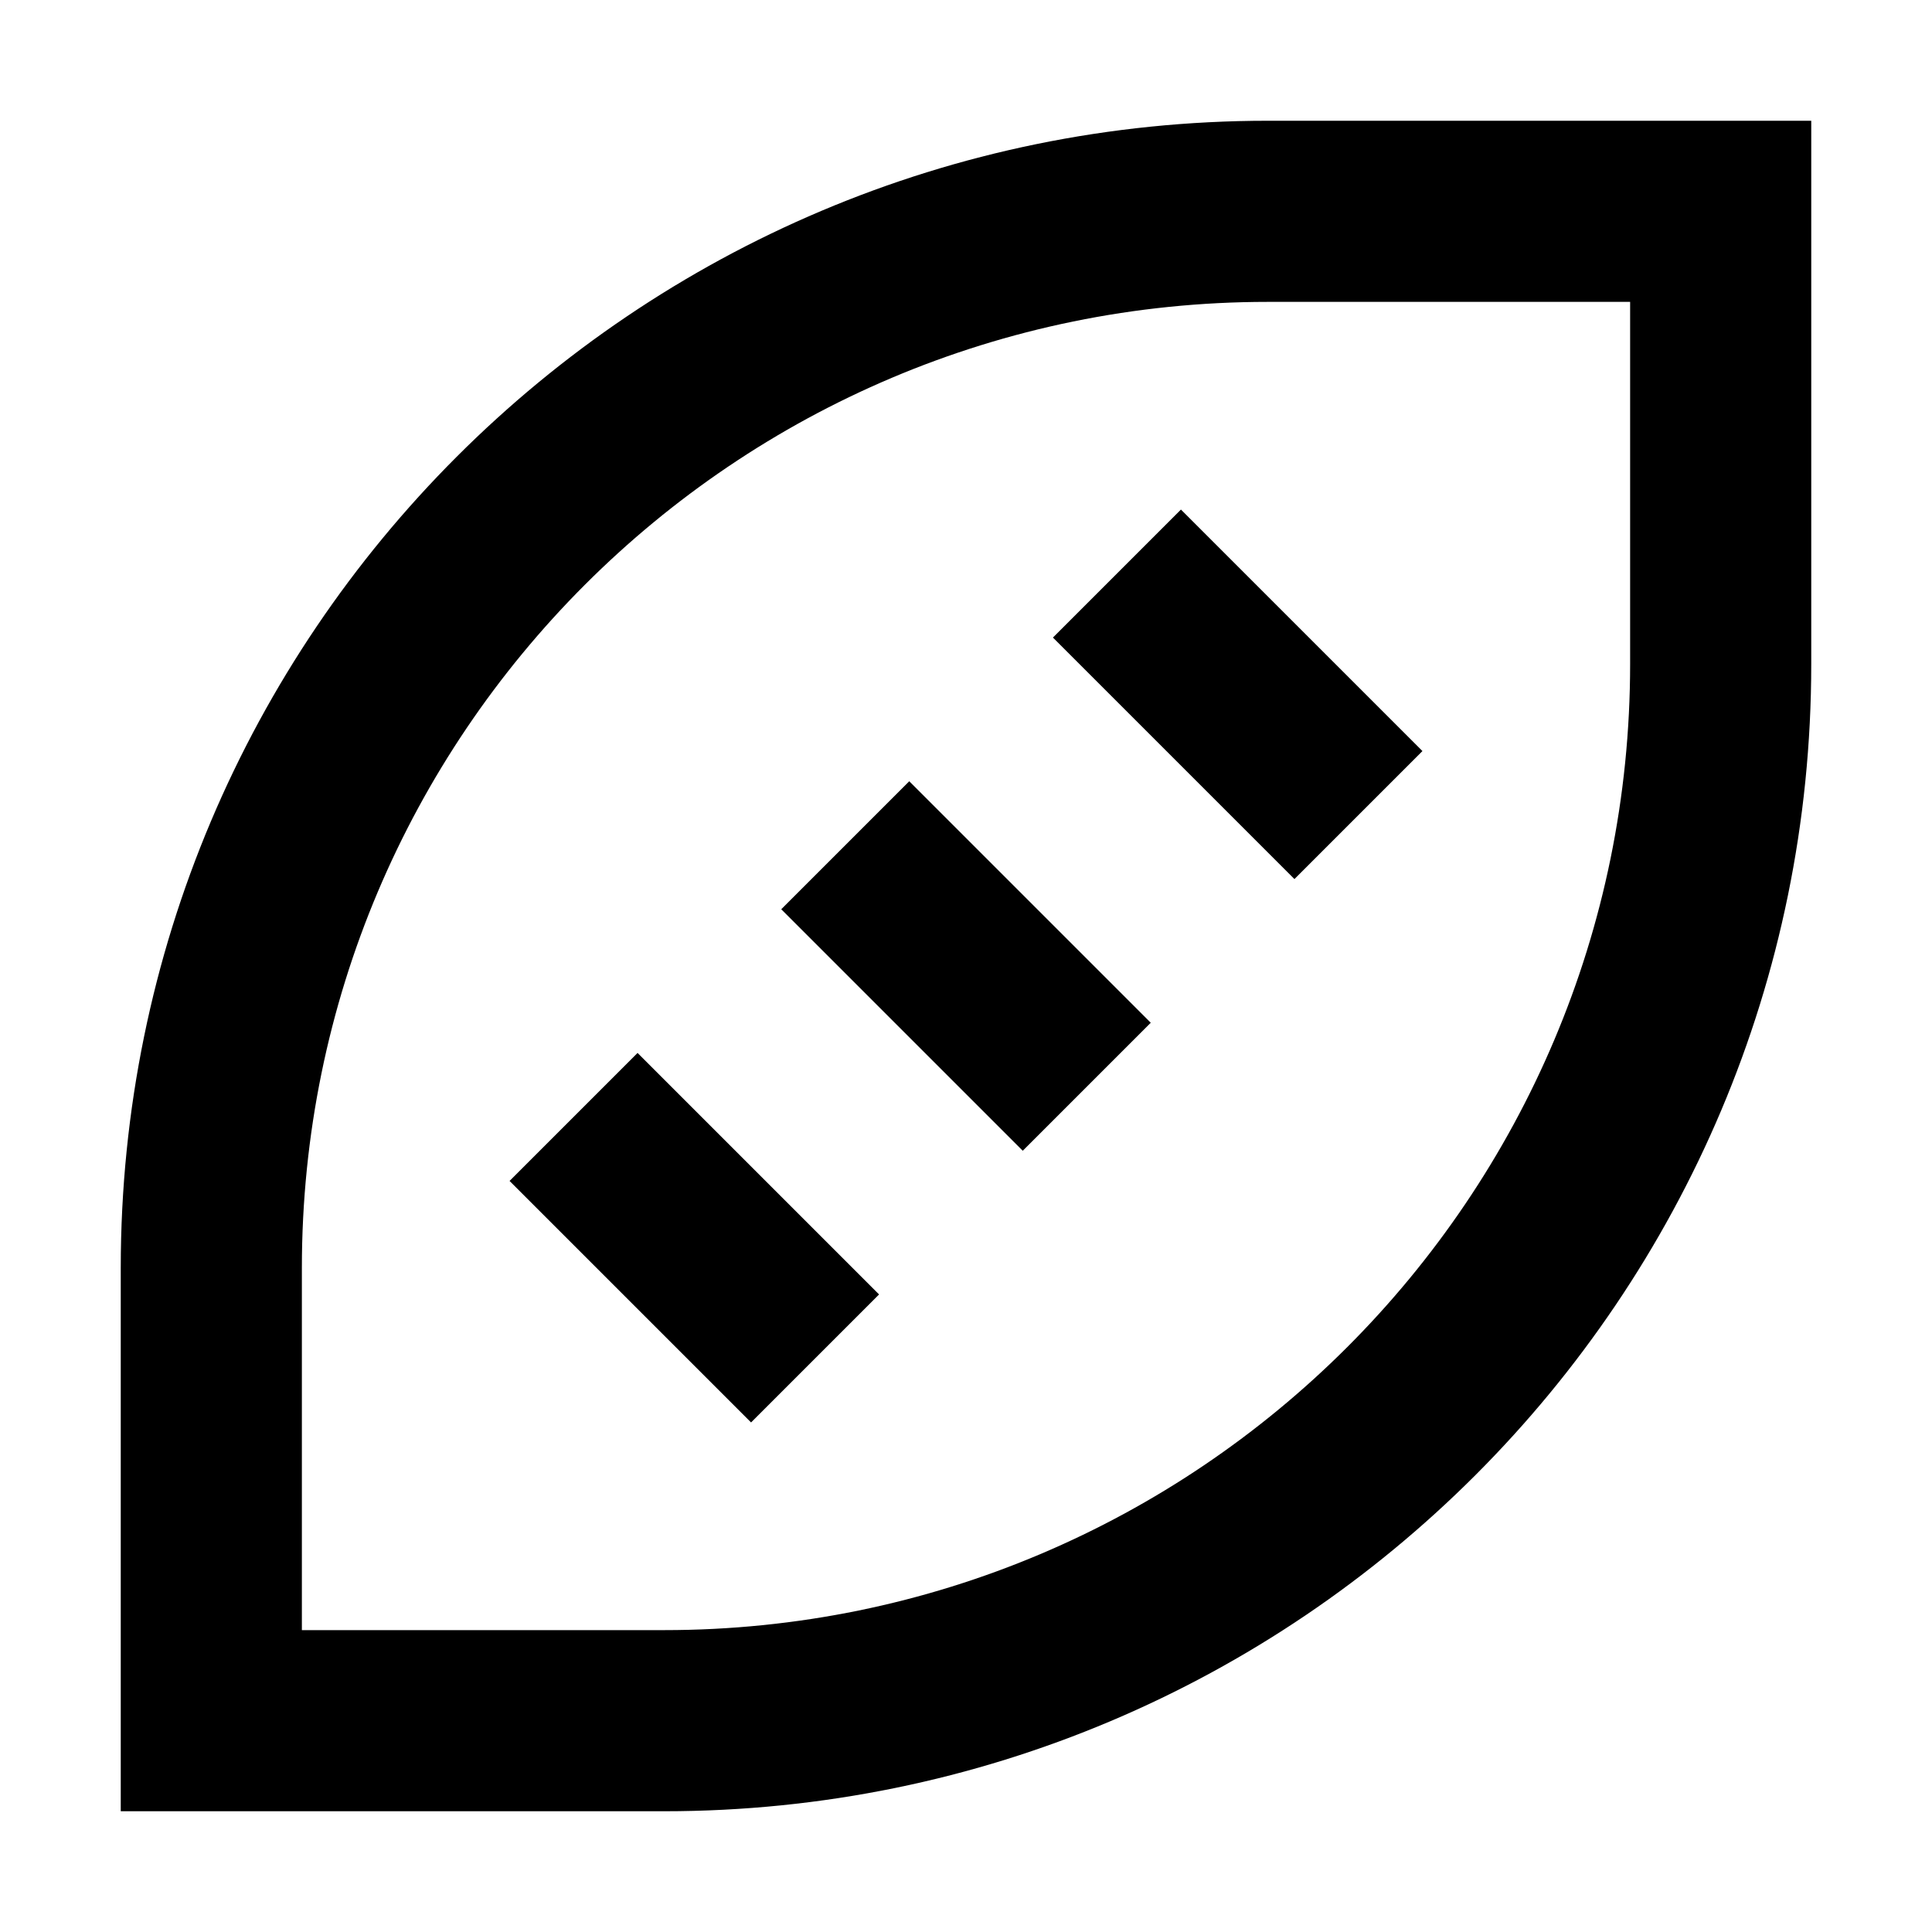 <svg width="16" height="16" viewBox="0 0 16 16" fill="none" xmlns="http://www.w3.org/2000/svg">
<path d="M8.72 5.28L10.72 7.28L11.78 6.22L9.78 4.22L8.72 5.28Z" fill="black"/>
<path d="M6.47 7.53L8.47 9.53L9.53 8.47L7.53 6.47L6.47 7.53Z" fill="black"/>
<path d="M4.22 9.78L6.22 11.78L7.28 10.72L5.28 8.72L4.22 9.78Z" fill="black"/>
<path fill-rule="evenodd" clip-rule="evenodd" d="M1 10.5V15H5.5C10.747 15 15 10.747 15 5.5V1H10.5C5.253 1 1 5.253 1 10.5ZM2.5 13.5V10.5C2.5 6.082 6.082 2.5 10.5 2.5H13.5V5.5C13.5 9.918 9.918 13.5 5.5 13.5H2.5Z" fill="black"/>
</svg>
